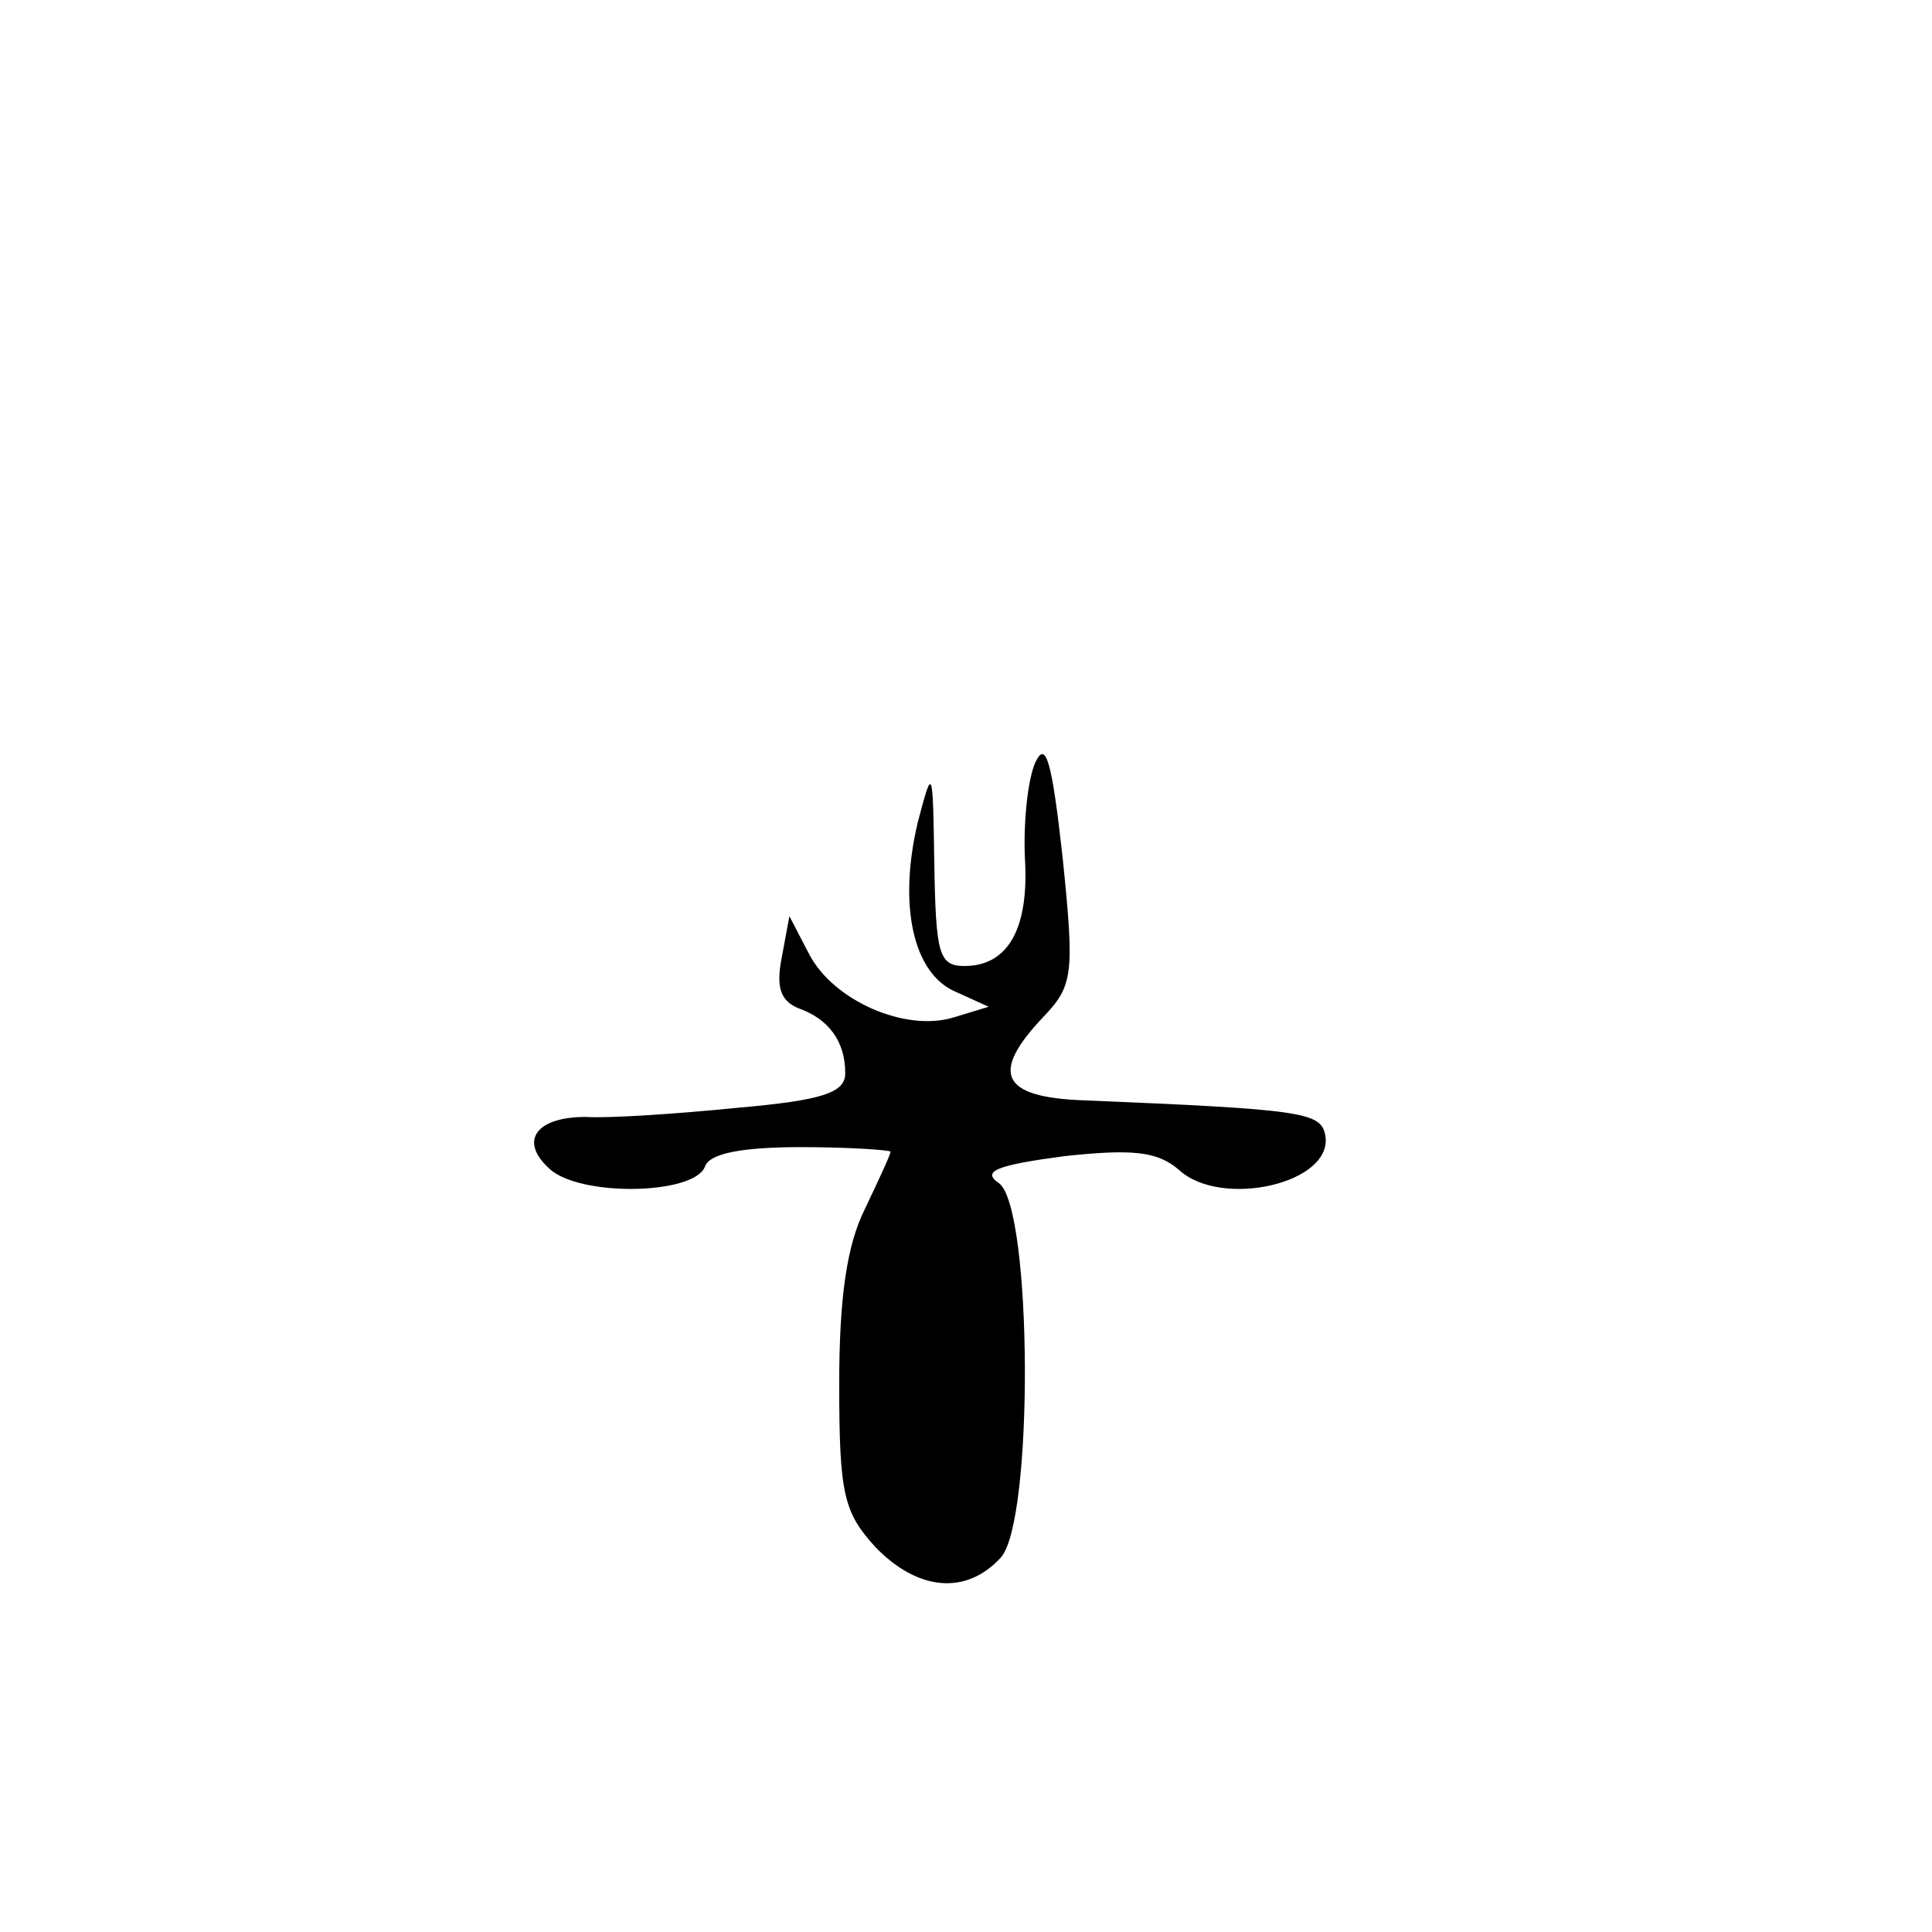 <?xml version="1.0" standalone="no"?>
<!DOCTYPE svg PUBLIC "-//W3C//DTD SVG 20010904//EN"
 "http://www.w3.org/TR/2001/REC-SVG-20010904/DTD/svg10.dtd">
<svg version="1.0" xmlns="http://www.w3.org/2000/svg"
 width="128pt" height="128pt" viewBox="0 0 128 128"
 preserveAspectRatio="xMidYMid meet">
<g transform="translate(0,128) scale(0.1,-0.1)"
fill="#000000" stroke="none">
<path d="M686 775 c-5 -11 -8 -39 -7 -63 3 -47 -11 -72 -40 -72 -17 0 -19 8
-20 68 -1 64 -1 65 -11 27 -13 -55 -3 -100 25 -112 l22 -10 -23 -7 c-32 -10
-80 11 -96 42 l-13 25 -5 -27 c-4 -20 -1 -29 11 -34 20 -7 31 -22 31 -43 0
-13 -15 -18 -72 -23 -40 -4 -85 -7 -100 -6 -34 0 -45 -17 -22 -36 23 -17 94
-15 101 3 3 9 25 13 64 13 32 0 59 -2 59 -3 0 -2 -8 -19 -17 -38 -12 -24 -17
-59 -17 -116 0 -73 3 -85 24 -108 28 -29 60 -32 83 -7 22 24 21 231 -1 248
-12 8 -2 12 43 18 46 5 62 3 76 -9 28 -26 103 -9 97 23 -3 15 -14 17 -160 23
-55 2 -62 18 -27 55 20 21 21 28 13 106 -7 63 -11 78 -18 63z"/>
</g>
</svg>
